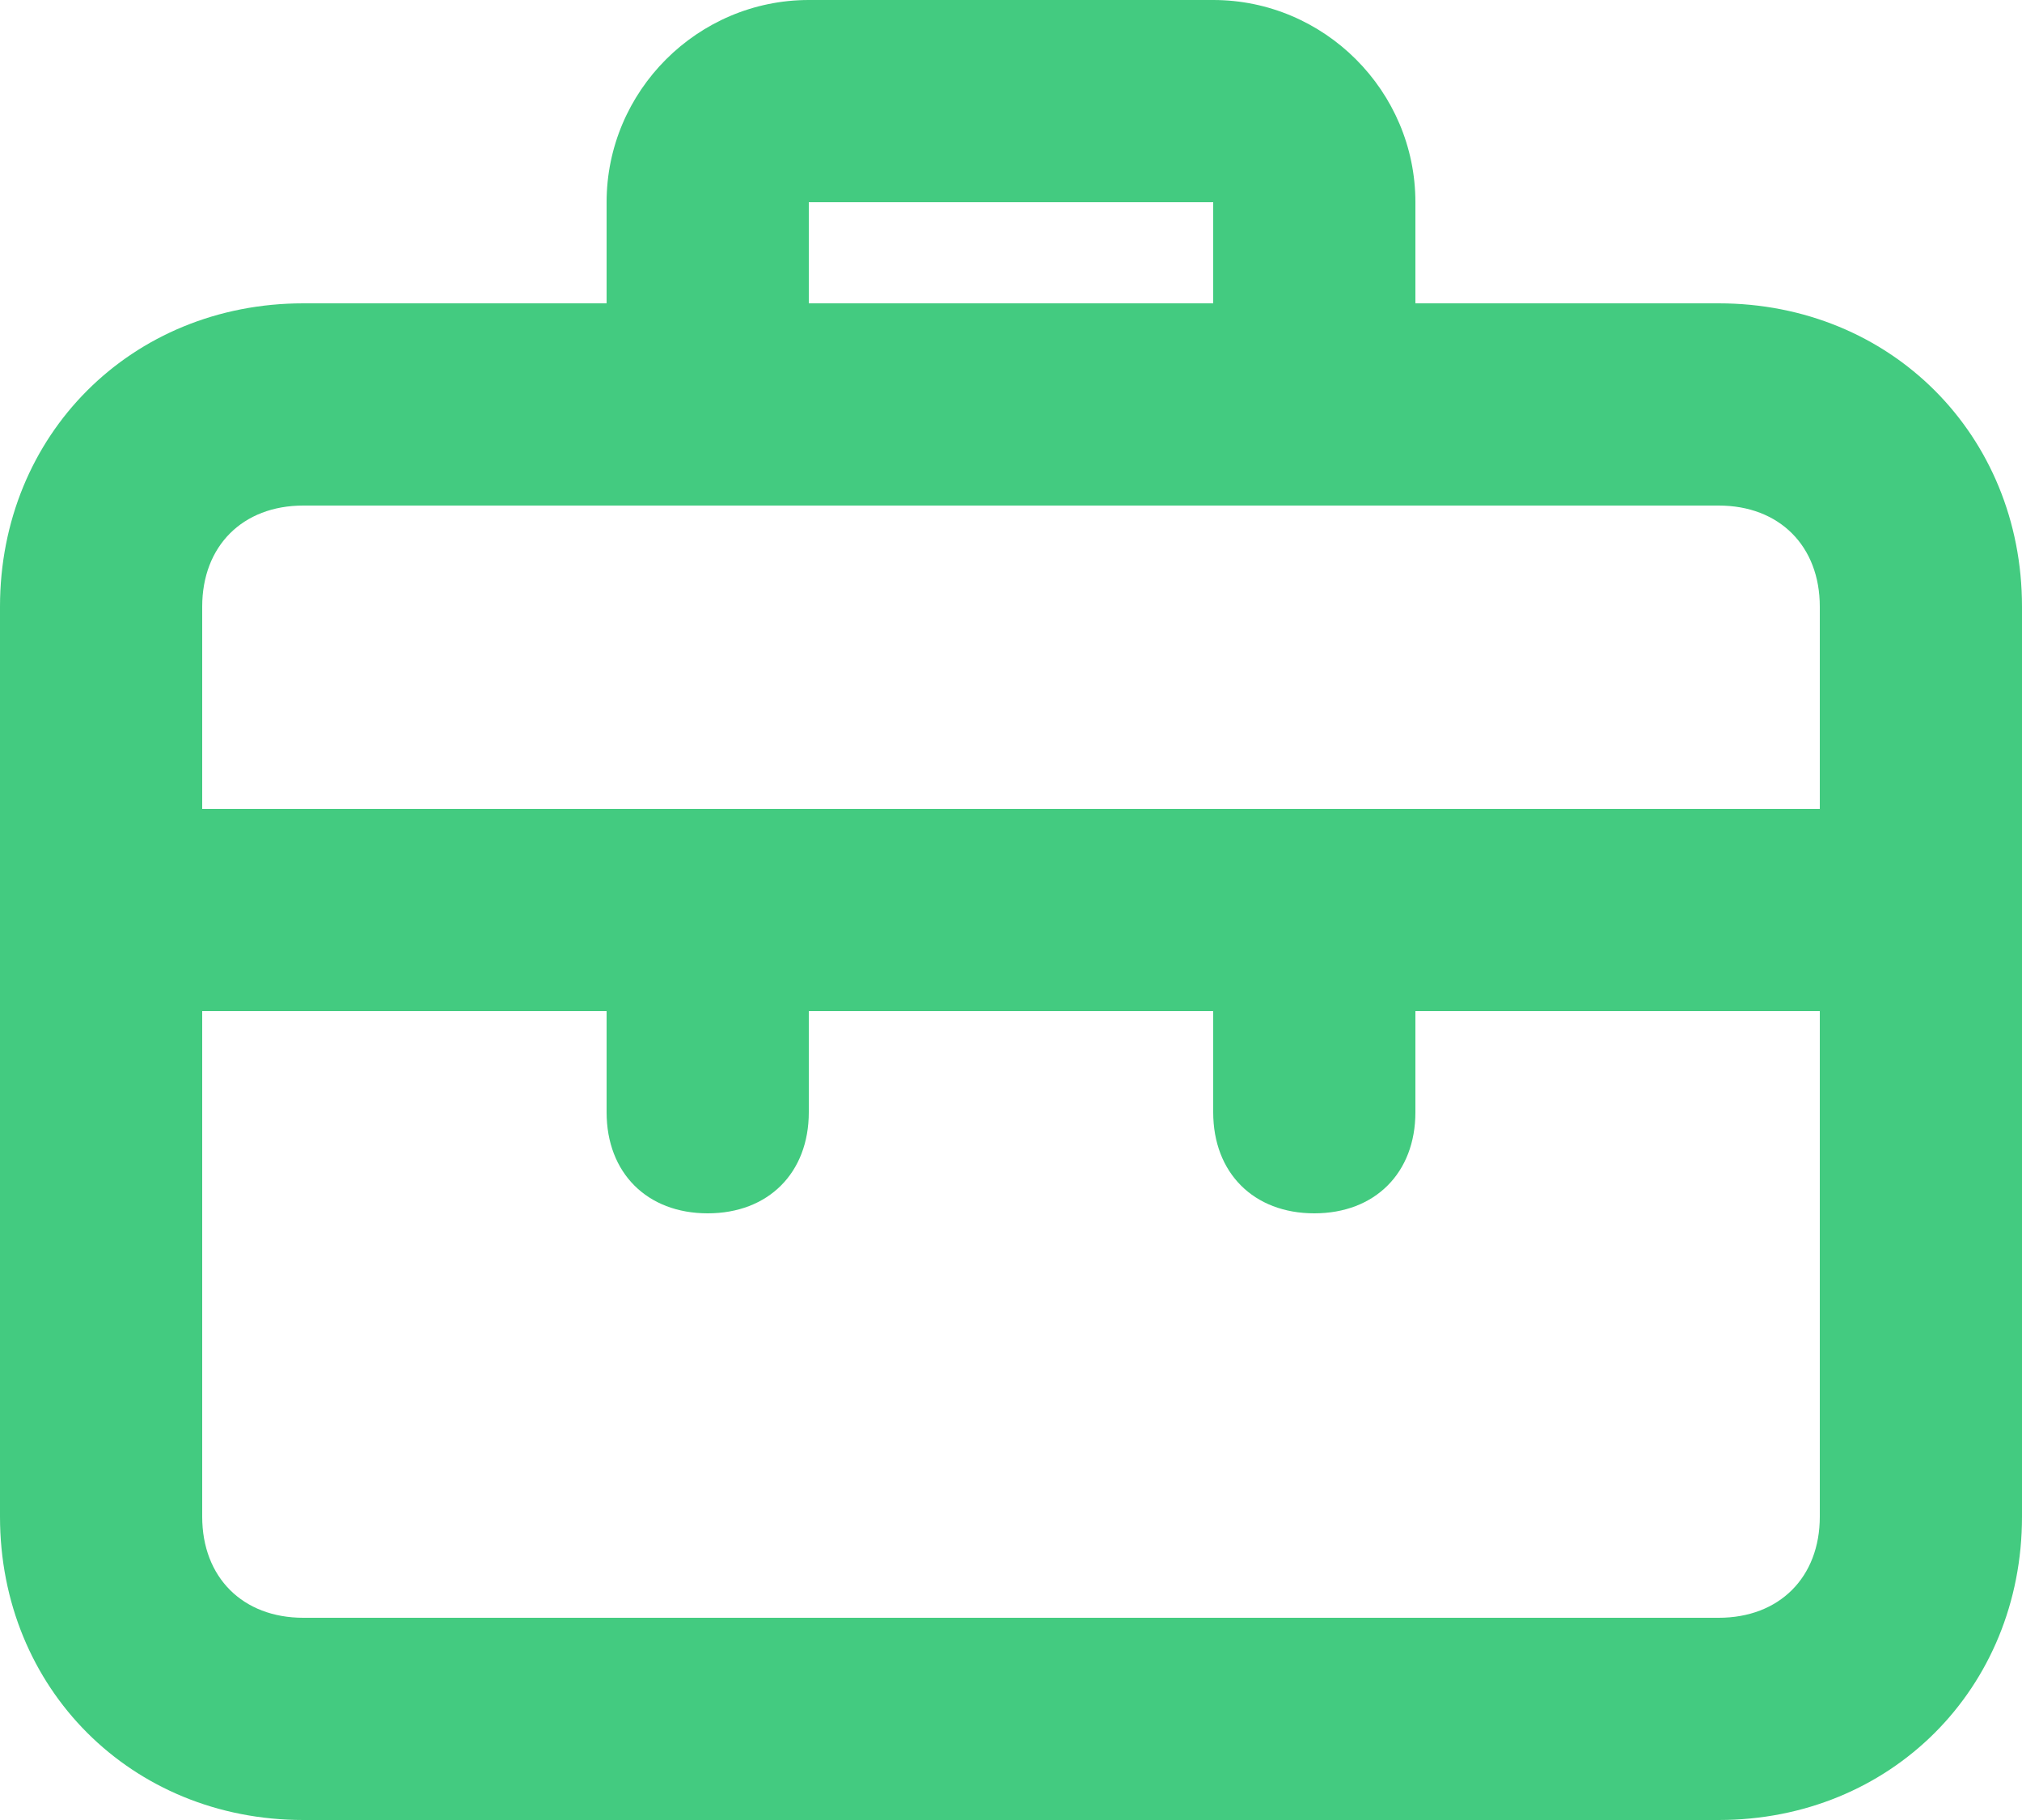 <svg width="20" height="18" viewBox="0 0 20 18" fill="none" xmlns="http://www.w3.org/2000/svg">
    <path
        d="M17 3H14V2C14 0.9 13.1 0 12 0H8C6.9 0 6 0.9 6 2V3H3C1.3 3 0 4.3 0 6V15C0 16.7 1.3 18 3 18H17C18.7 18 20 16.7 20 15V6C20 4.3 18.7 3 17 3ZM8 2H12V3H8V2ZM18 15C18 15.6 17.6 16 17 16H3C2.4 16 2 15.6 2 15V10H6V11C6 11.6 6.4 12 7 12C7.6 12 8 11.6 8 11V10H12V11C12 11.6 12.4 12 13 12C13.6 12 14 11.6 14 11V10H18V15ZM18 8H2V6C2 5.4 2.4 5 3 5H17C17.6 5 18 5.4 18 6V8Z"
        fill="#43CB80" />
</svg>